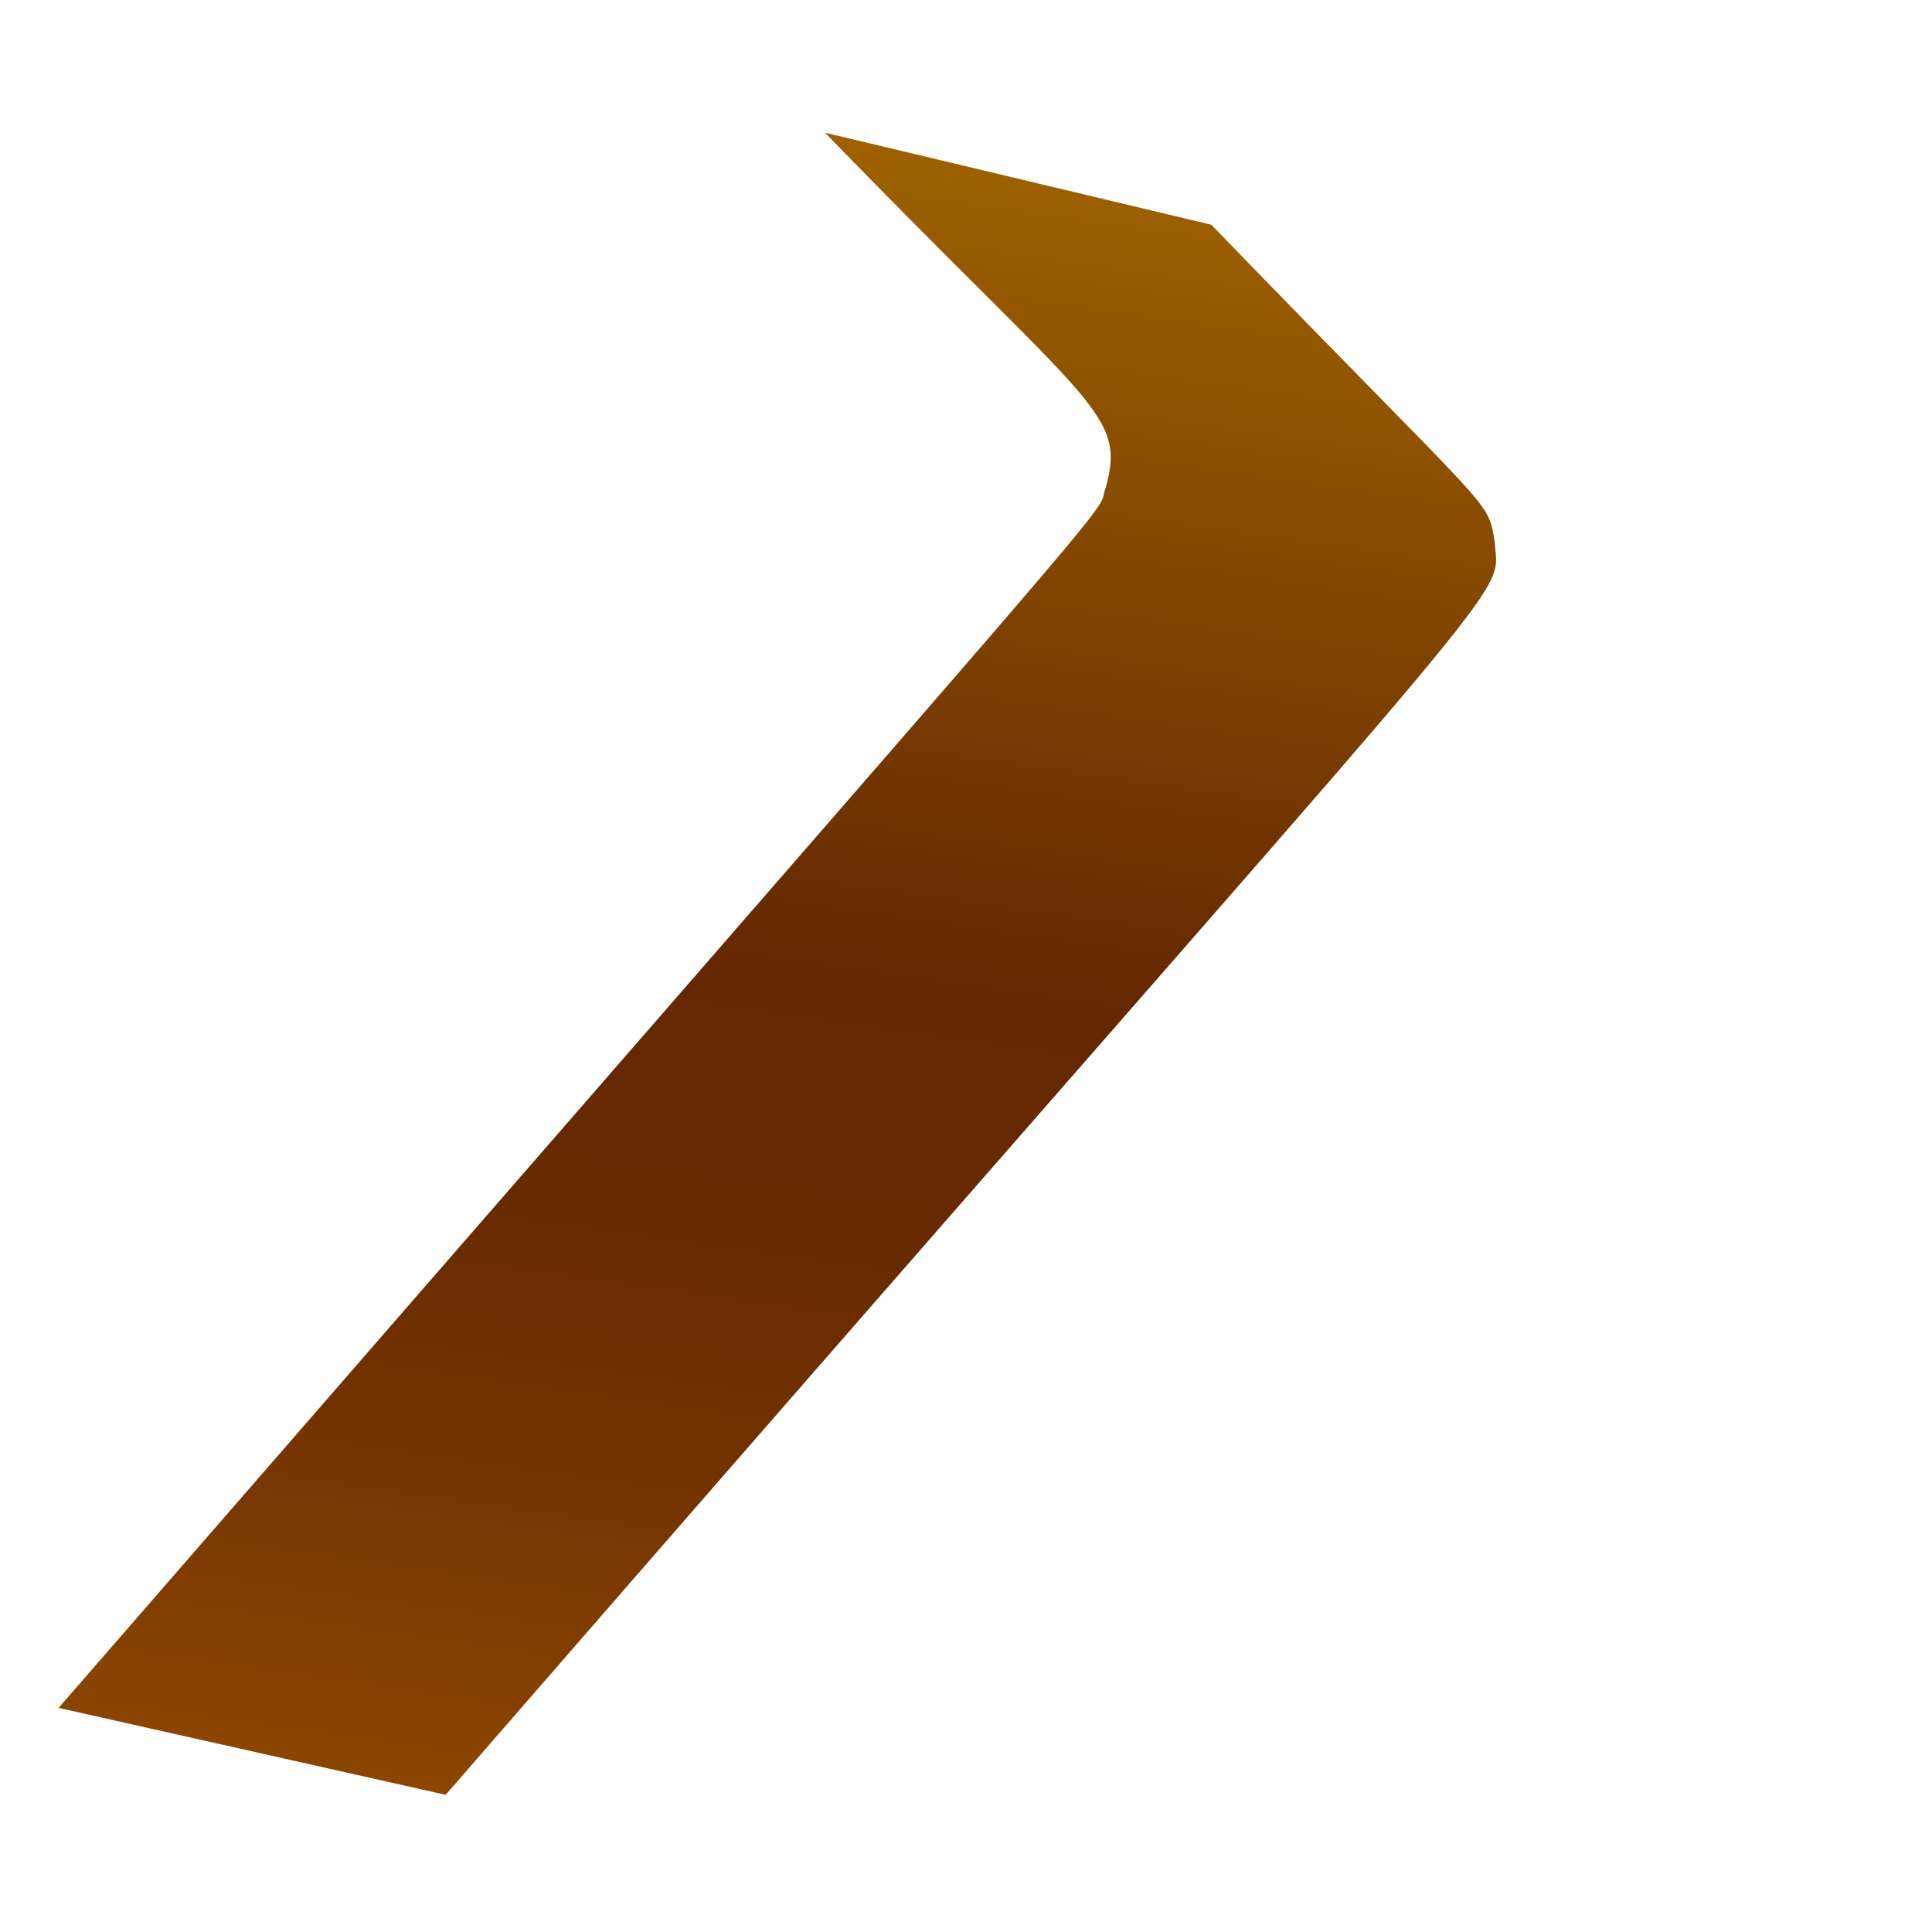 <svg width="3" height="3" viewBox="0 0 3 3" fill="none" xmlns="http://www.w3.org/2000/svg">
<path d="M1.717 0.757C1.696 0.814 1.837 0.643 0.091 2.652L0.692 2.787C2.414 0.805 2.326 0.942 2.321 0.841C2.309 0.773 2.326 0.809 1.881 0.349L1.281 0.206C1.696 0.634 1.749 0.641 1.717 0.757Z" fill="url(#paint0_linear_82_287)"/>
<defs>
<linearGradient id="paint0_linear_82_287" x1="1.43" y1="0.225" x2="1.058" y2="2.839" gradientUnits="userSpaceOnUse">
<stop stop-color="#9E6100"/>
<stop offset="0.49" stop-color="#642701"/>
<stop offset="0.65" stop-color="#682A01"/>
<stop offset="0.81" stop-color="#753401"/>
<stop offset="0.98" stop-color="#8A4401"/>
<stop offset="1" stop-color="#8C4601"/>
</linearGradient>
</defs>
</svg>
